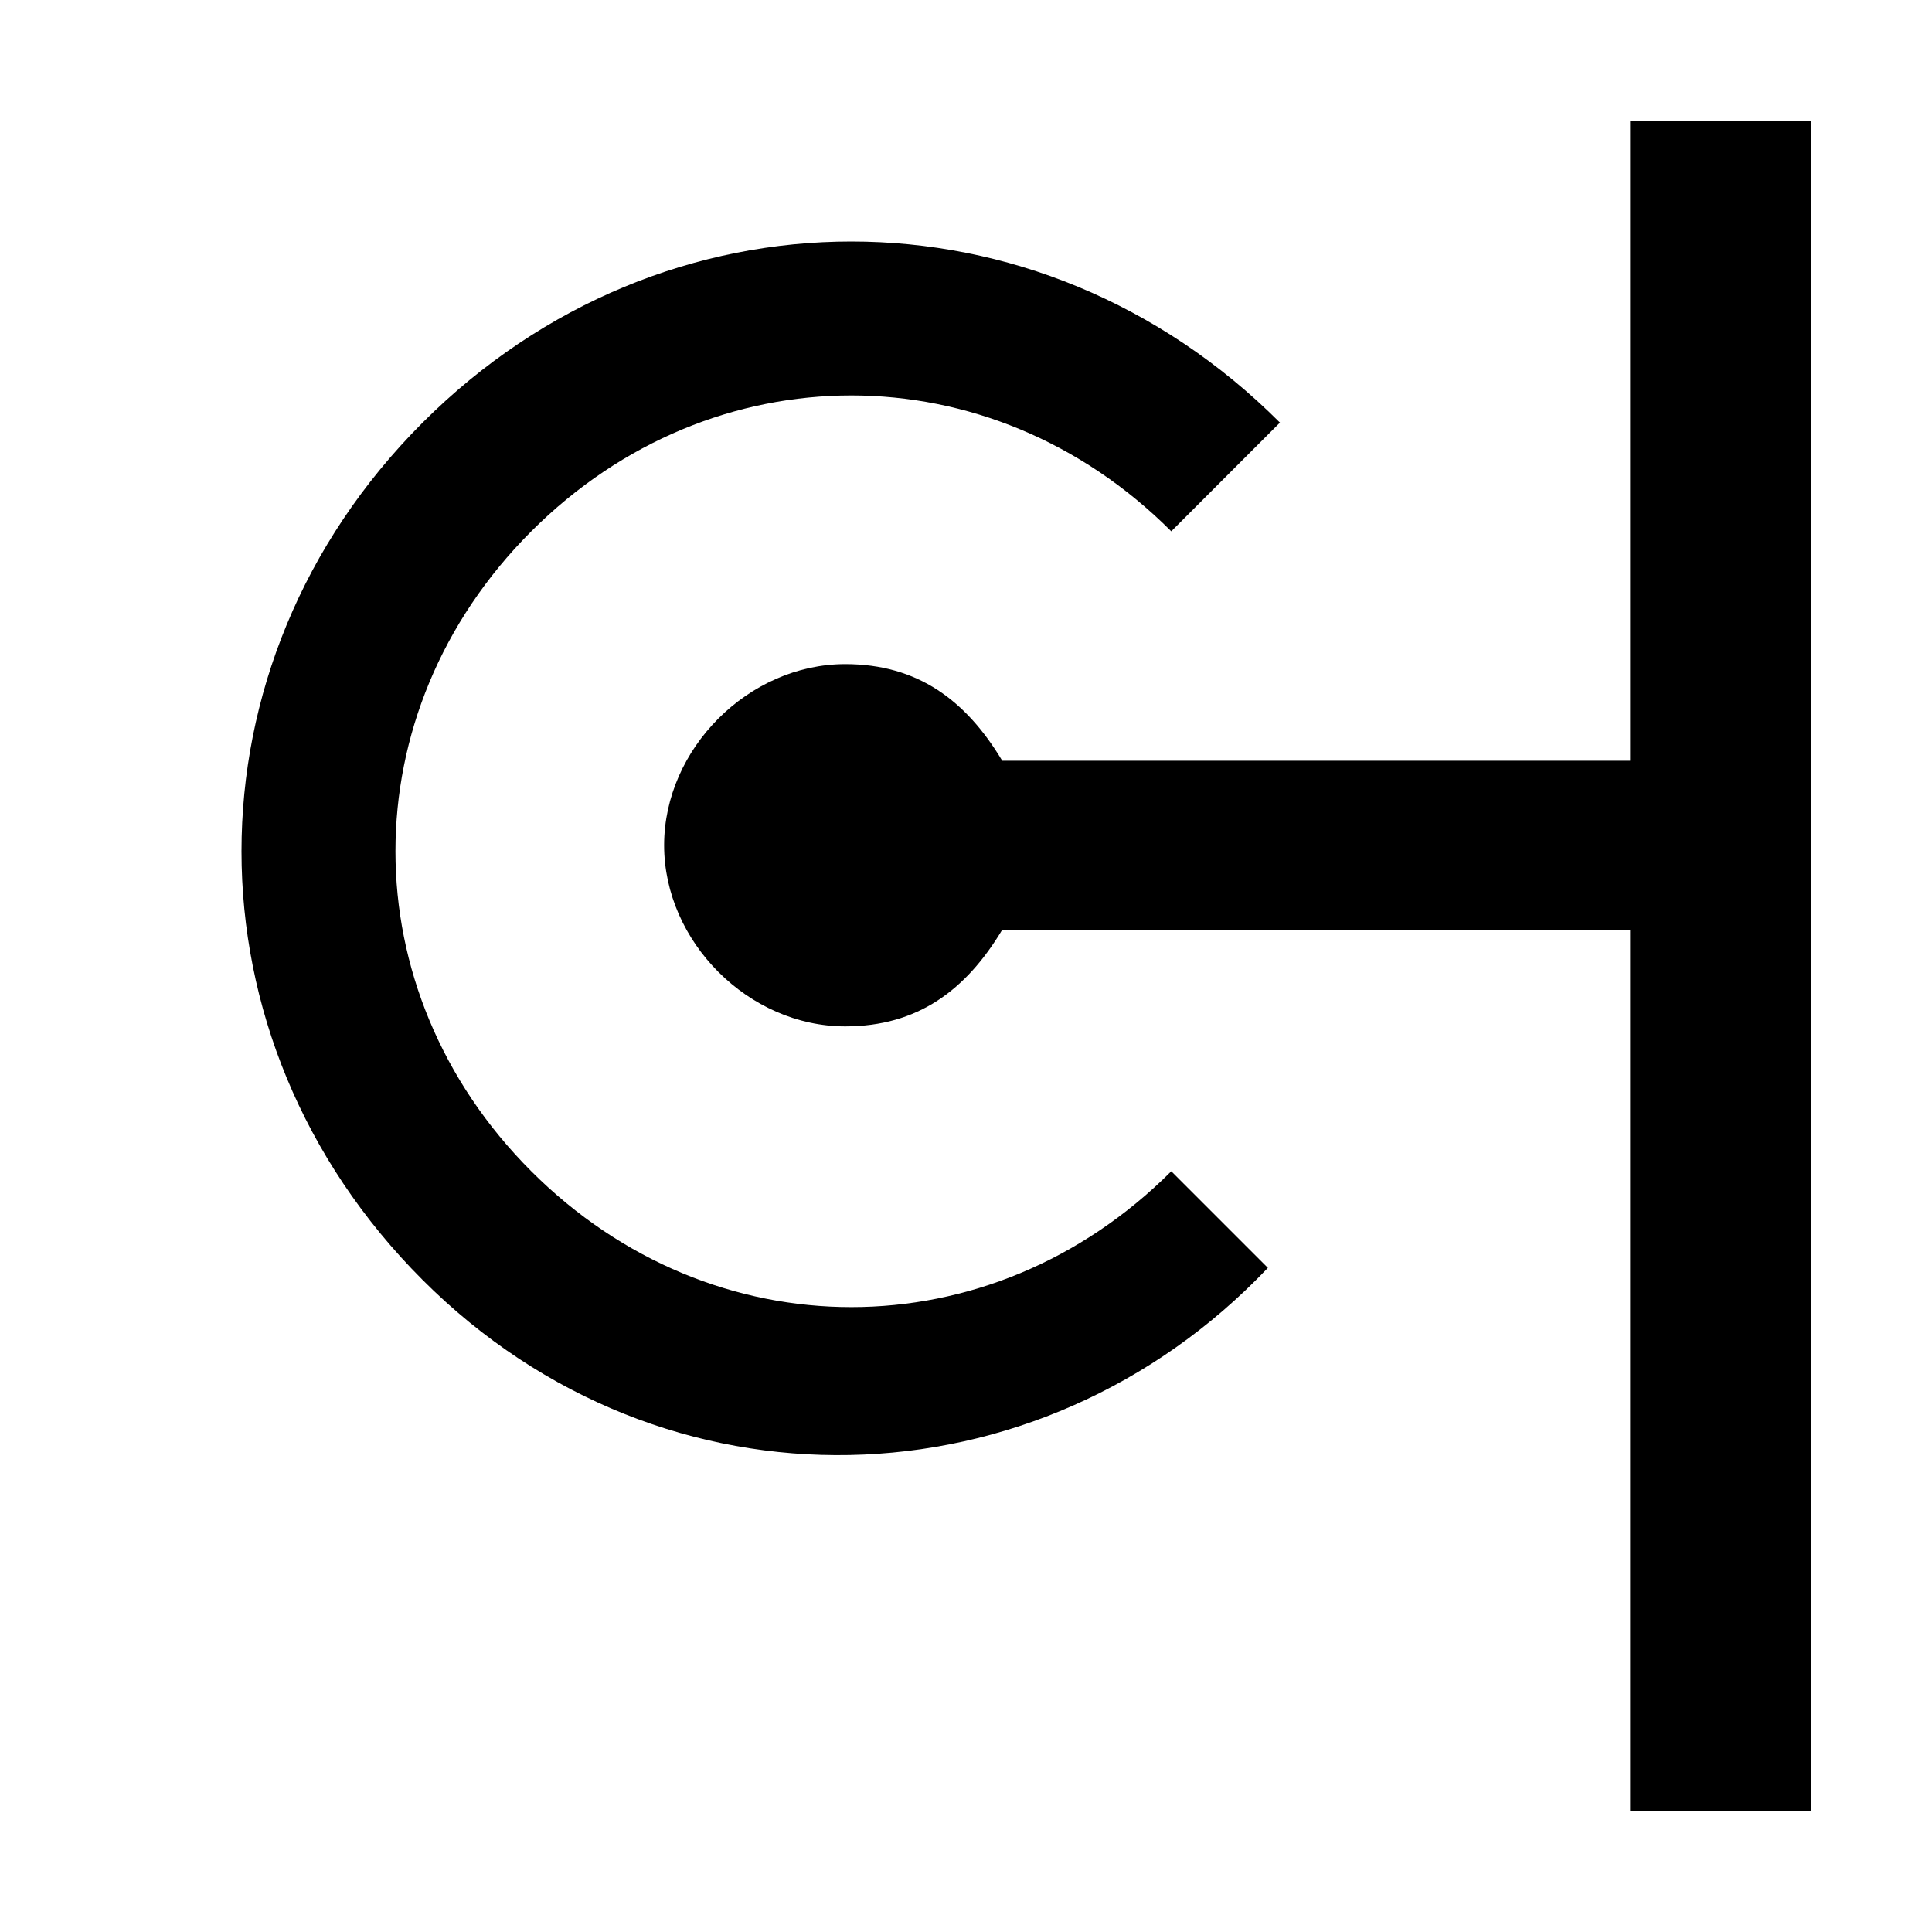 <svg xmlns="http://www.w3.org/2000/svg" viewBox="0 0 16 16"><path d="M10.5 10.5l-.8-.8c-1.5 1.5-3.8 1.5-5.3 0s-1.5-3.8 0-5.3 3.8-1.5 5.3 0l.9-.9c-2-2-5.1-2-7.1 0s-2 5.1 0 7.1 5.1 1.9 7-.1z"/><path d="M13.5 1v5.3H8.3c-.3-.5-.7-.8-1.3-.8-.8 0-1.5.7-1.5 1.5S6.2 8.5 7 8.5c.6 0 1-.3 1.3-.8h5.2V15H15V1h-1.5z"/></svg>